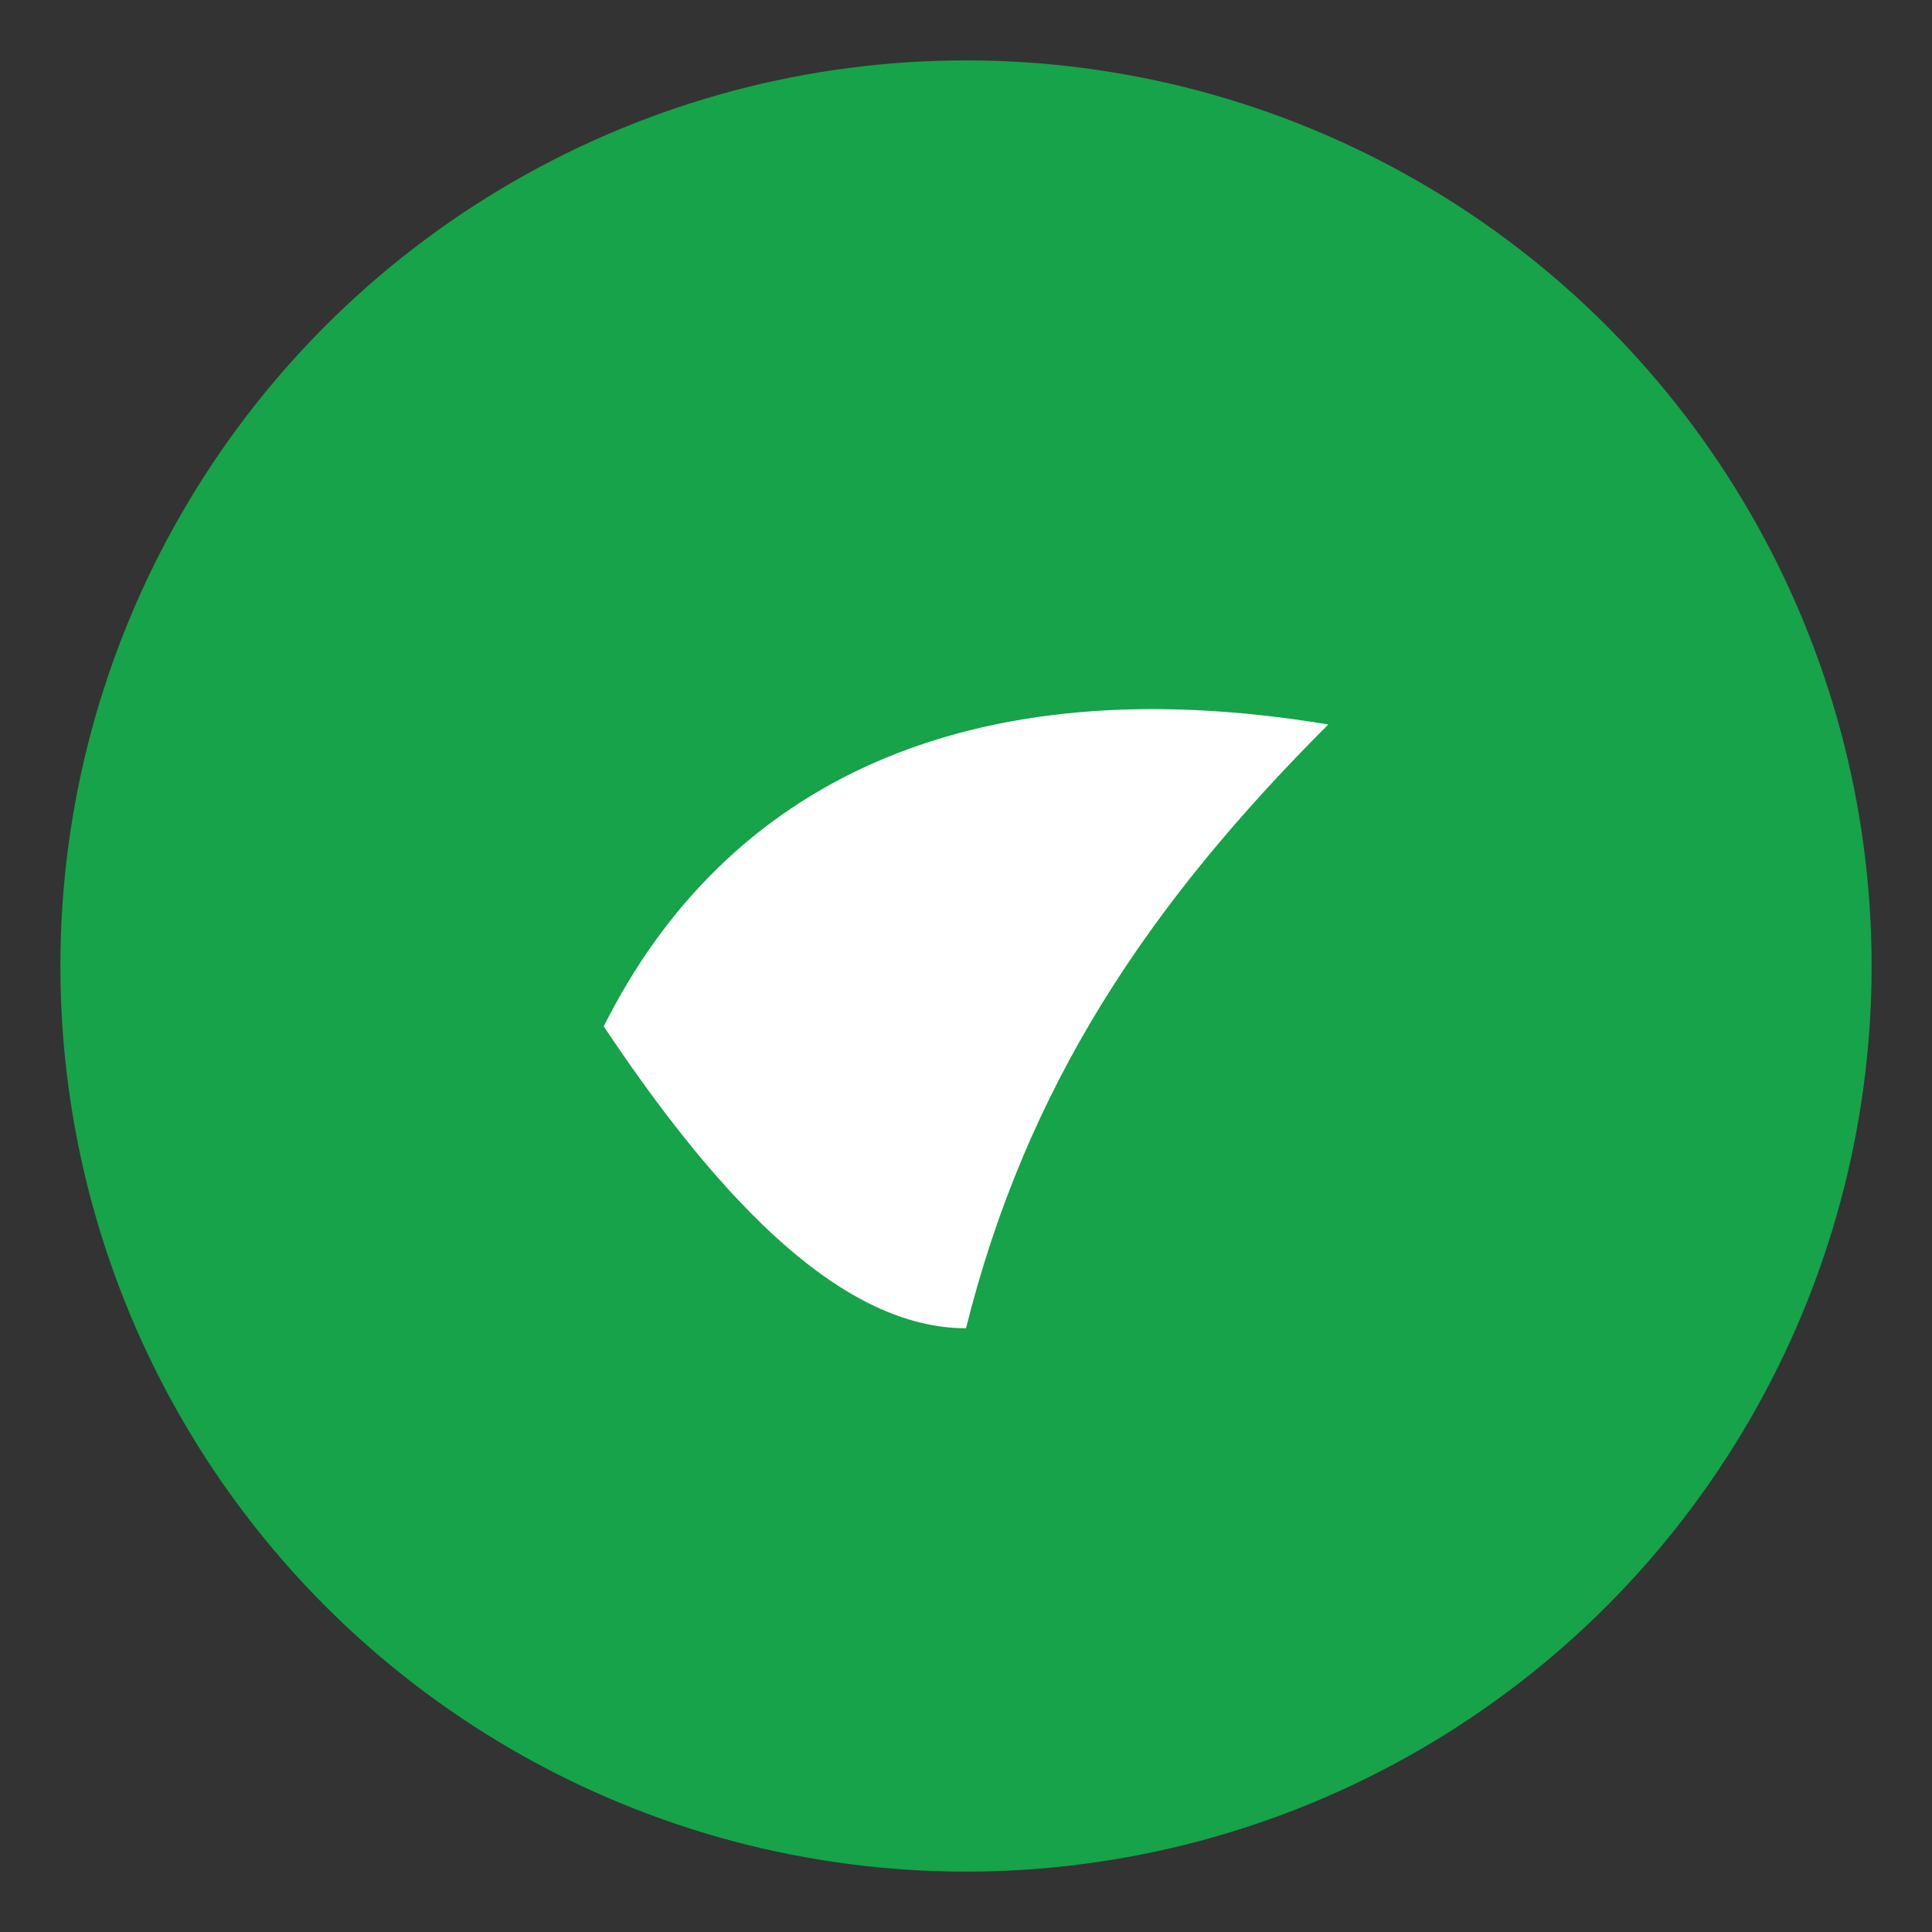 <svg xmlns="http://www.w3.org/2000/svg" viewBox="0 0 64 64">
  <rect x="0" y="0" width="64" height="64" fill="#333333" stroke="none"/>
  <circle cx="32" cy="32" r="30" fill="#16a34a"/>
  <path d="M20 34c4-8 12-12 24-10-6 6-10 12-12 20-4 0-8-4-12-10z" fill="#fff"/>
</svg>